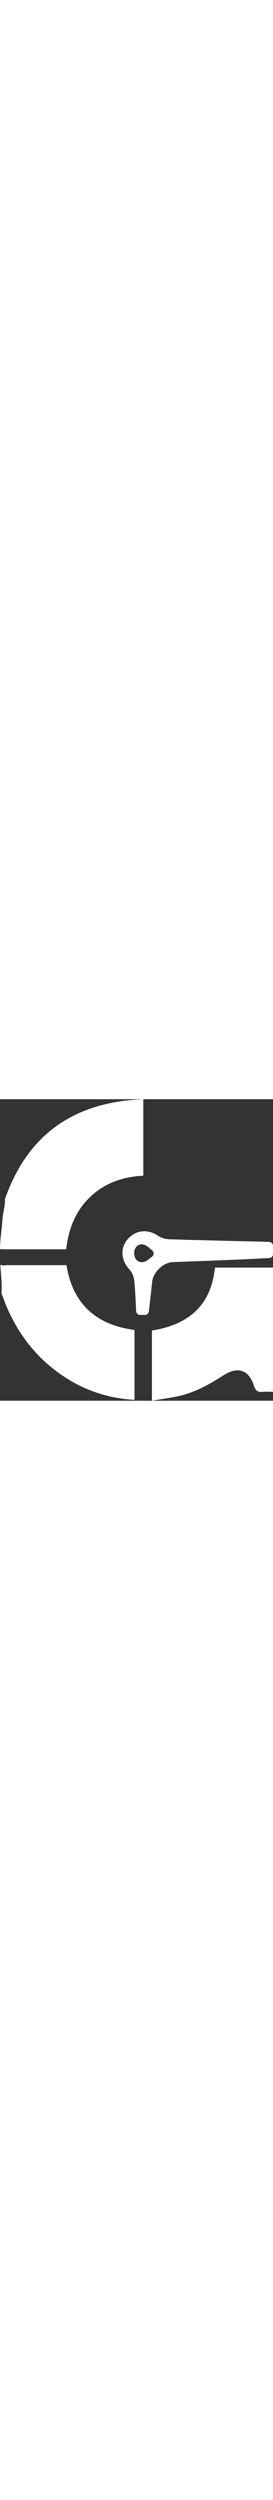 <?xml version="1.0" encoding="UTF-8"?><svg fill="#fff" width="20px" id="Calque_2" xmlns="http://www.w3.org/2000/svg" viewBox="0 0 165.82 182.62"><rect x="0" y="0" width="165.82" height="182.62" fill="#333333" stroke="none"/><g id="Calque_1-2"><g><path d="M40.34,100.51H3.78c-.27,.08-.56,.15-.87,.17-.91,.06-1.81-.2-2.7-.28,.25,4.35,.81,8.73,.83,13.09,0,1.42-.12,2.86-.1,4.29,.6,1.59,1.36,3.19,1.83,4.83,6.51,16.43,16.24,30.33,30.18,41.15,14.26,11.08,30.36,17.28,48.74,18.34v-42.34c-23.29-3.08-37.45-15.66-41.33-39.24Z"/><path d="M2.61,90.91H40.17c1.52-12.7,5.81-23.48,14.85-31.96,9-8.44,20-12.03,32.03-12.62V0C45.31,1.68,16.96,20.93,3.06,60.34c.11,4.43-1.38,8.69-1.63,13.09-.25,4.37-.92,8.69-1.24,13.05-.11,1.43-.16,2.87-.19,4.3,.86,0,1.76,.03,2.61,.17v-.05Z"/><path d="M130.59,101.97c-2.01,18.35-11.2,33.78-38.31,38.14v42.51c5.7-.97,10.81-1.66,15.83-2.73,10.07-2.15,18.89-7.05,27.49-12.58,8.92-5.73,15.48-3.45,18.62,6.19,.93,2.87,2.21,4.09,5.22,3.75,2.08-.23,4.2-.04,6.39-.04V101.97h-35.23Z"/><path d="M104.99,98.66c11.96-.44,23.92-.88,35.88-1.37,7.52-.31,15.03-.71,22.68-1.08,1.27-.06,2.27-1.11,2.27-2.38v-4.99c0-1.27-1-2.32-2.27-2.38-1.41-.07-2.71-.13-4.01-.16-18.82-.47-37.64-.87-56.45-1.46-2.57-.08-5.11-.78-7.25-2.21-6.16-4.12-13.42-3.43-18.25,2.1-4.66,5.34-4.11,12.75,.92,18.26,1.78,1.96,2.83,4.48,3.08,7.12,.58,6.07,.79,12.18,1.1,18.28,.06,1.27,1.11,2.26,2.38,2.26h2.96c1.21,0,2.23-.91,2.37-2.11,.33-2.84,.64-5.49,.94-8.15,.37-3.3,.74-6.6,1.1-9.91,.64-5.83,6.8-11.61,12.56-11.83Zm-17.91-.04c-3.53,.6-5.58-2.04-5.59-5.45-.01-3.27,2.34-5.7,5.36-5.23,2,.31,3.77,2.15,5.59,3.62,.57,.46,.9,1.16,.88,1.9v.02c-.02,.71-.35,1.38-.91,1.82-1.74,1.34-3.42,3-5.33,3.32Z"/></g></g></svg>